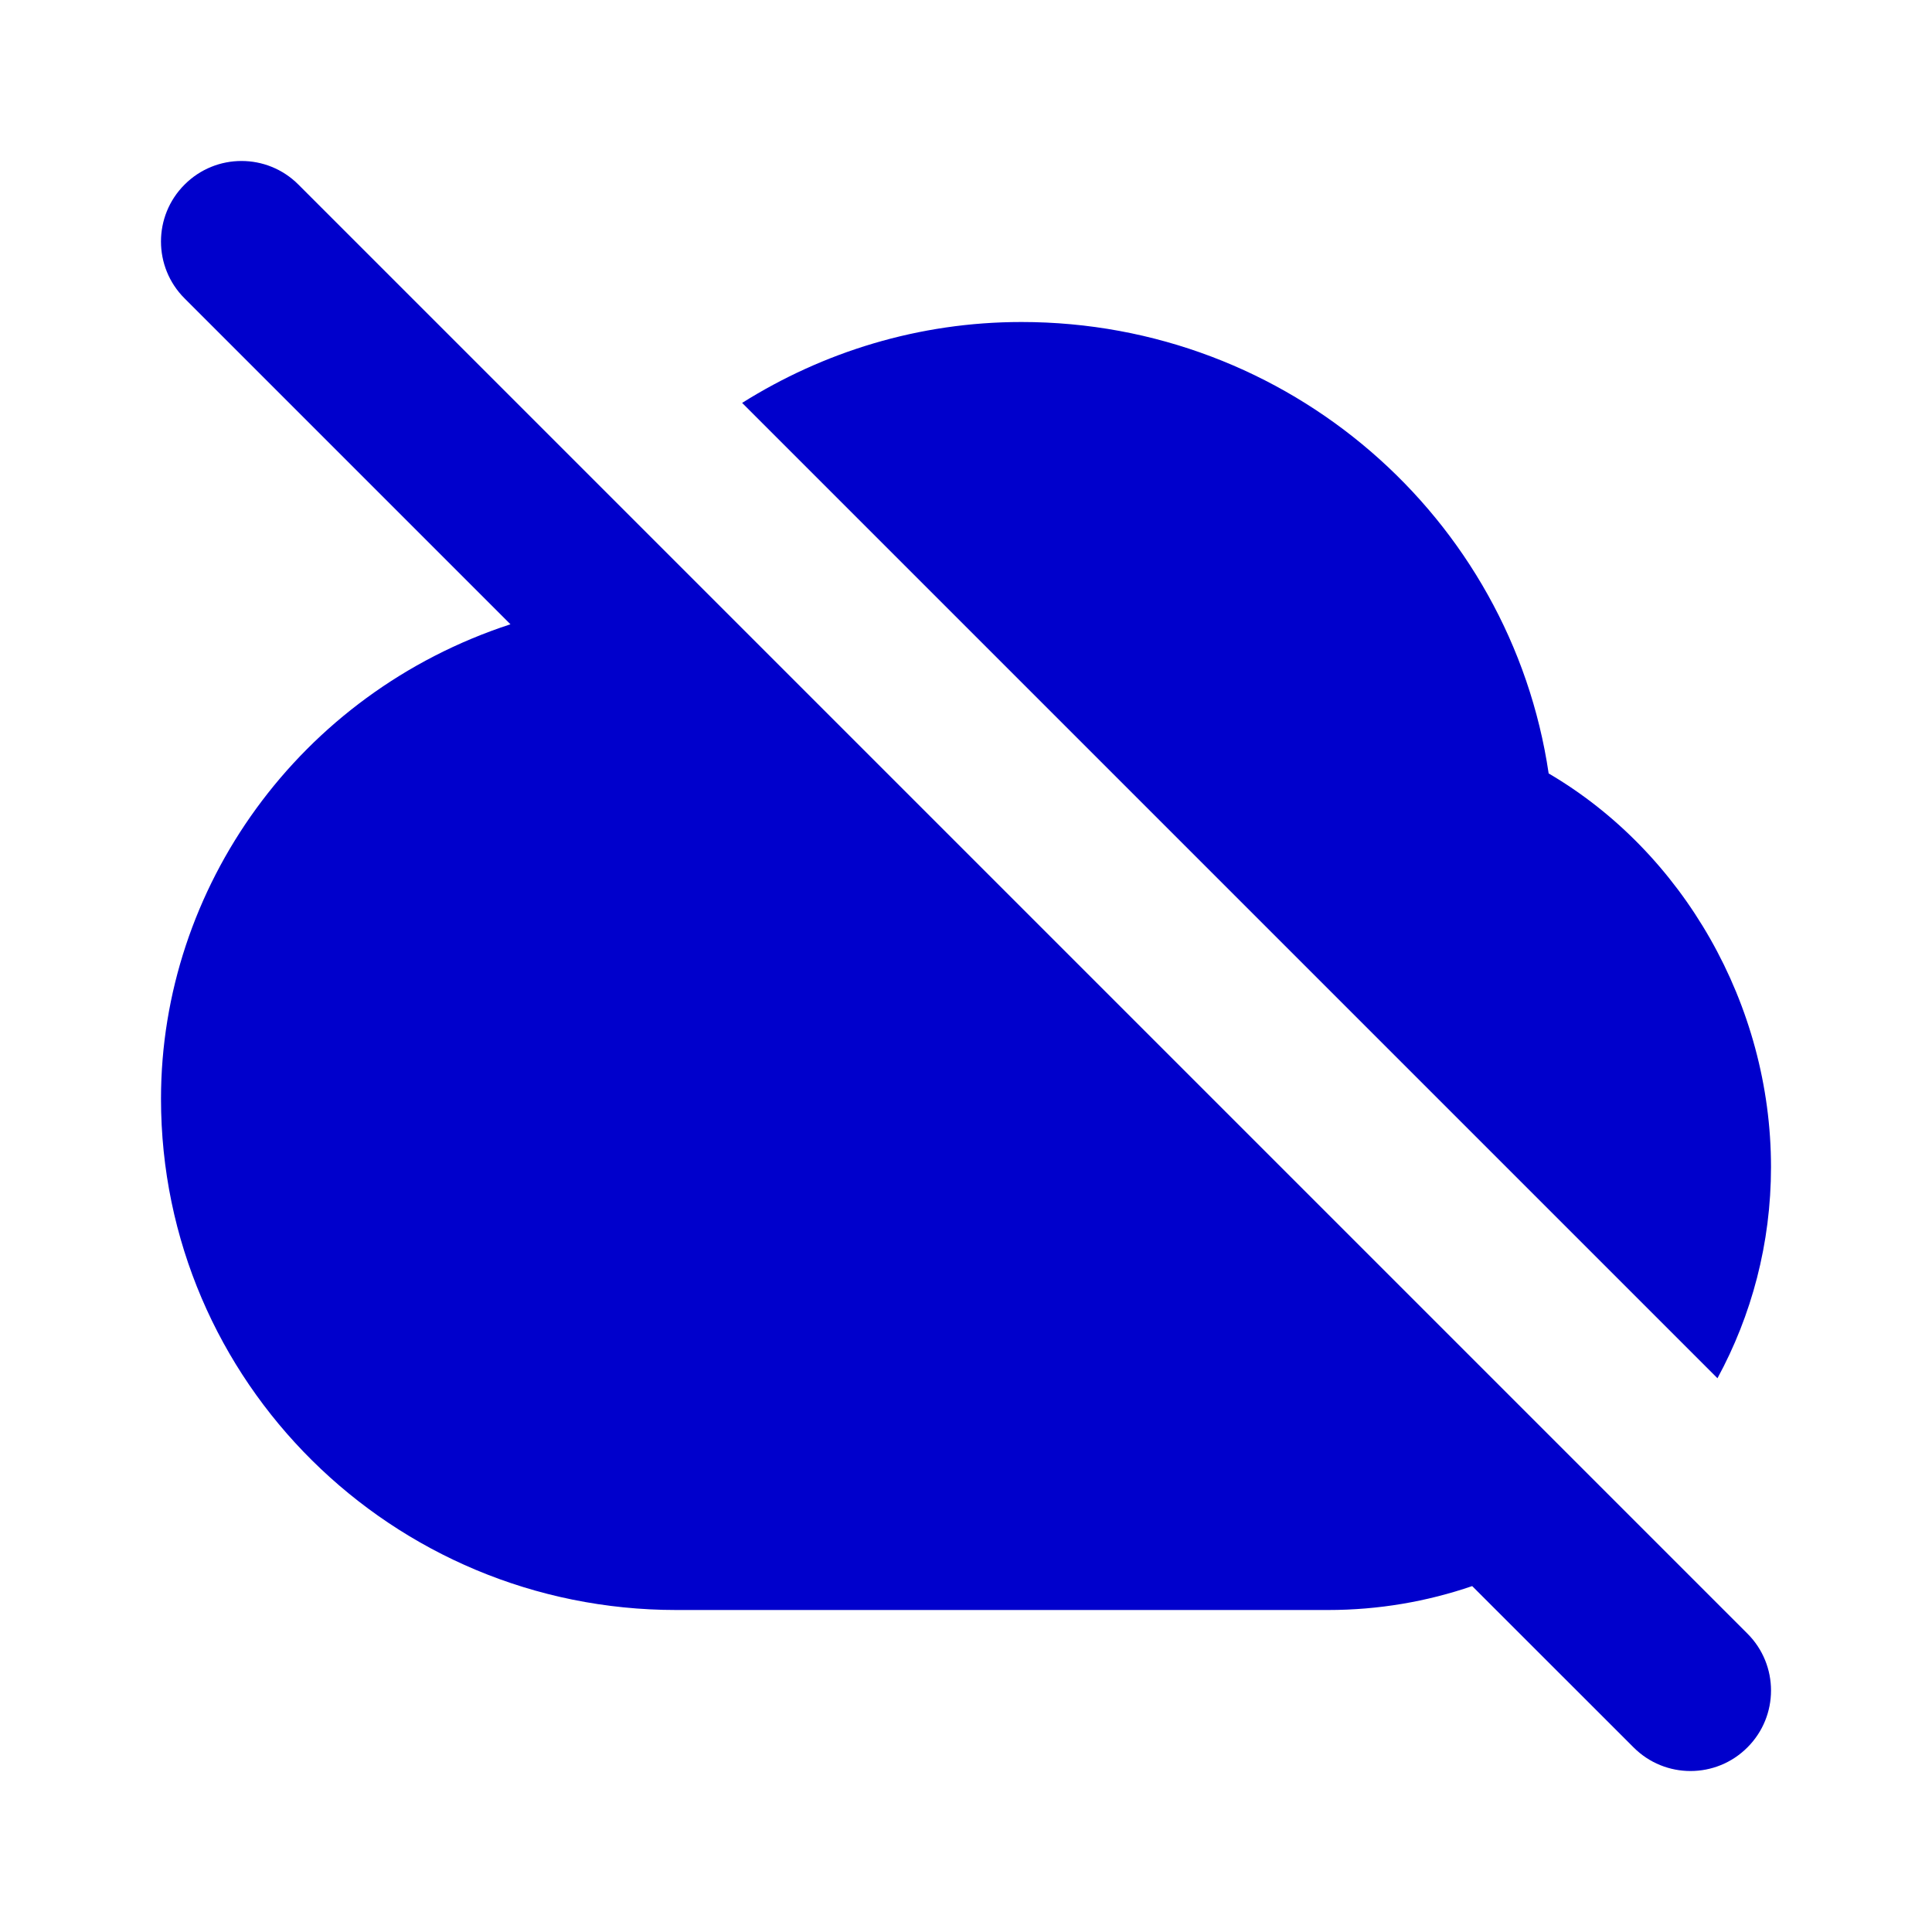 <svg width="24" height="24" viewBox="0 0 24 24" fill="none" xmlns="http://www.w3.org/2000/svg">
<path d="M3.707 2.293C3.317 1.902 2.683 1.902 2.293 2.293C1.902 2.683 1.902 3.317 2.293 3.707L6.341 7.755C3.712 8.614 2 11.03 2 13.649C2 17.165 4.874 20 8.4 20L16.5 20C17.126 20 17.728 19.895 18.288 19.703L20.293 21.707C20.683 22.098 21.317 22.098 21.707 21.707C22.098 21.317 22.098 20.683 21.707 20.293L3.707 2.293Z" fill="#0000CC"/>
<path d="M22 14.497C22 15.447 21.759 16.341 21.335 17.121L9.219 5.005C10.225 4.373 11.412 4 12.689 4C16.009 4 18.768 6.429 19.238 9.608C20.907 10.586 22 12.478 22 14.497Z" fill="#0000CC"/>
</svg>
